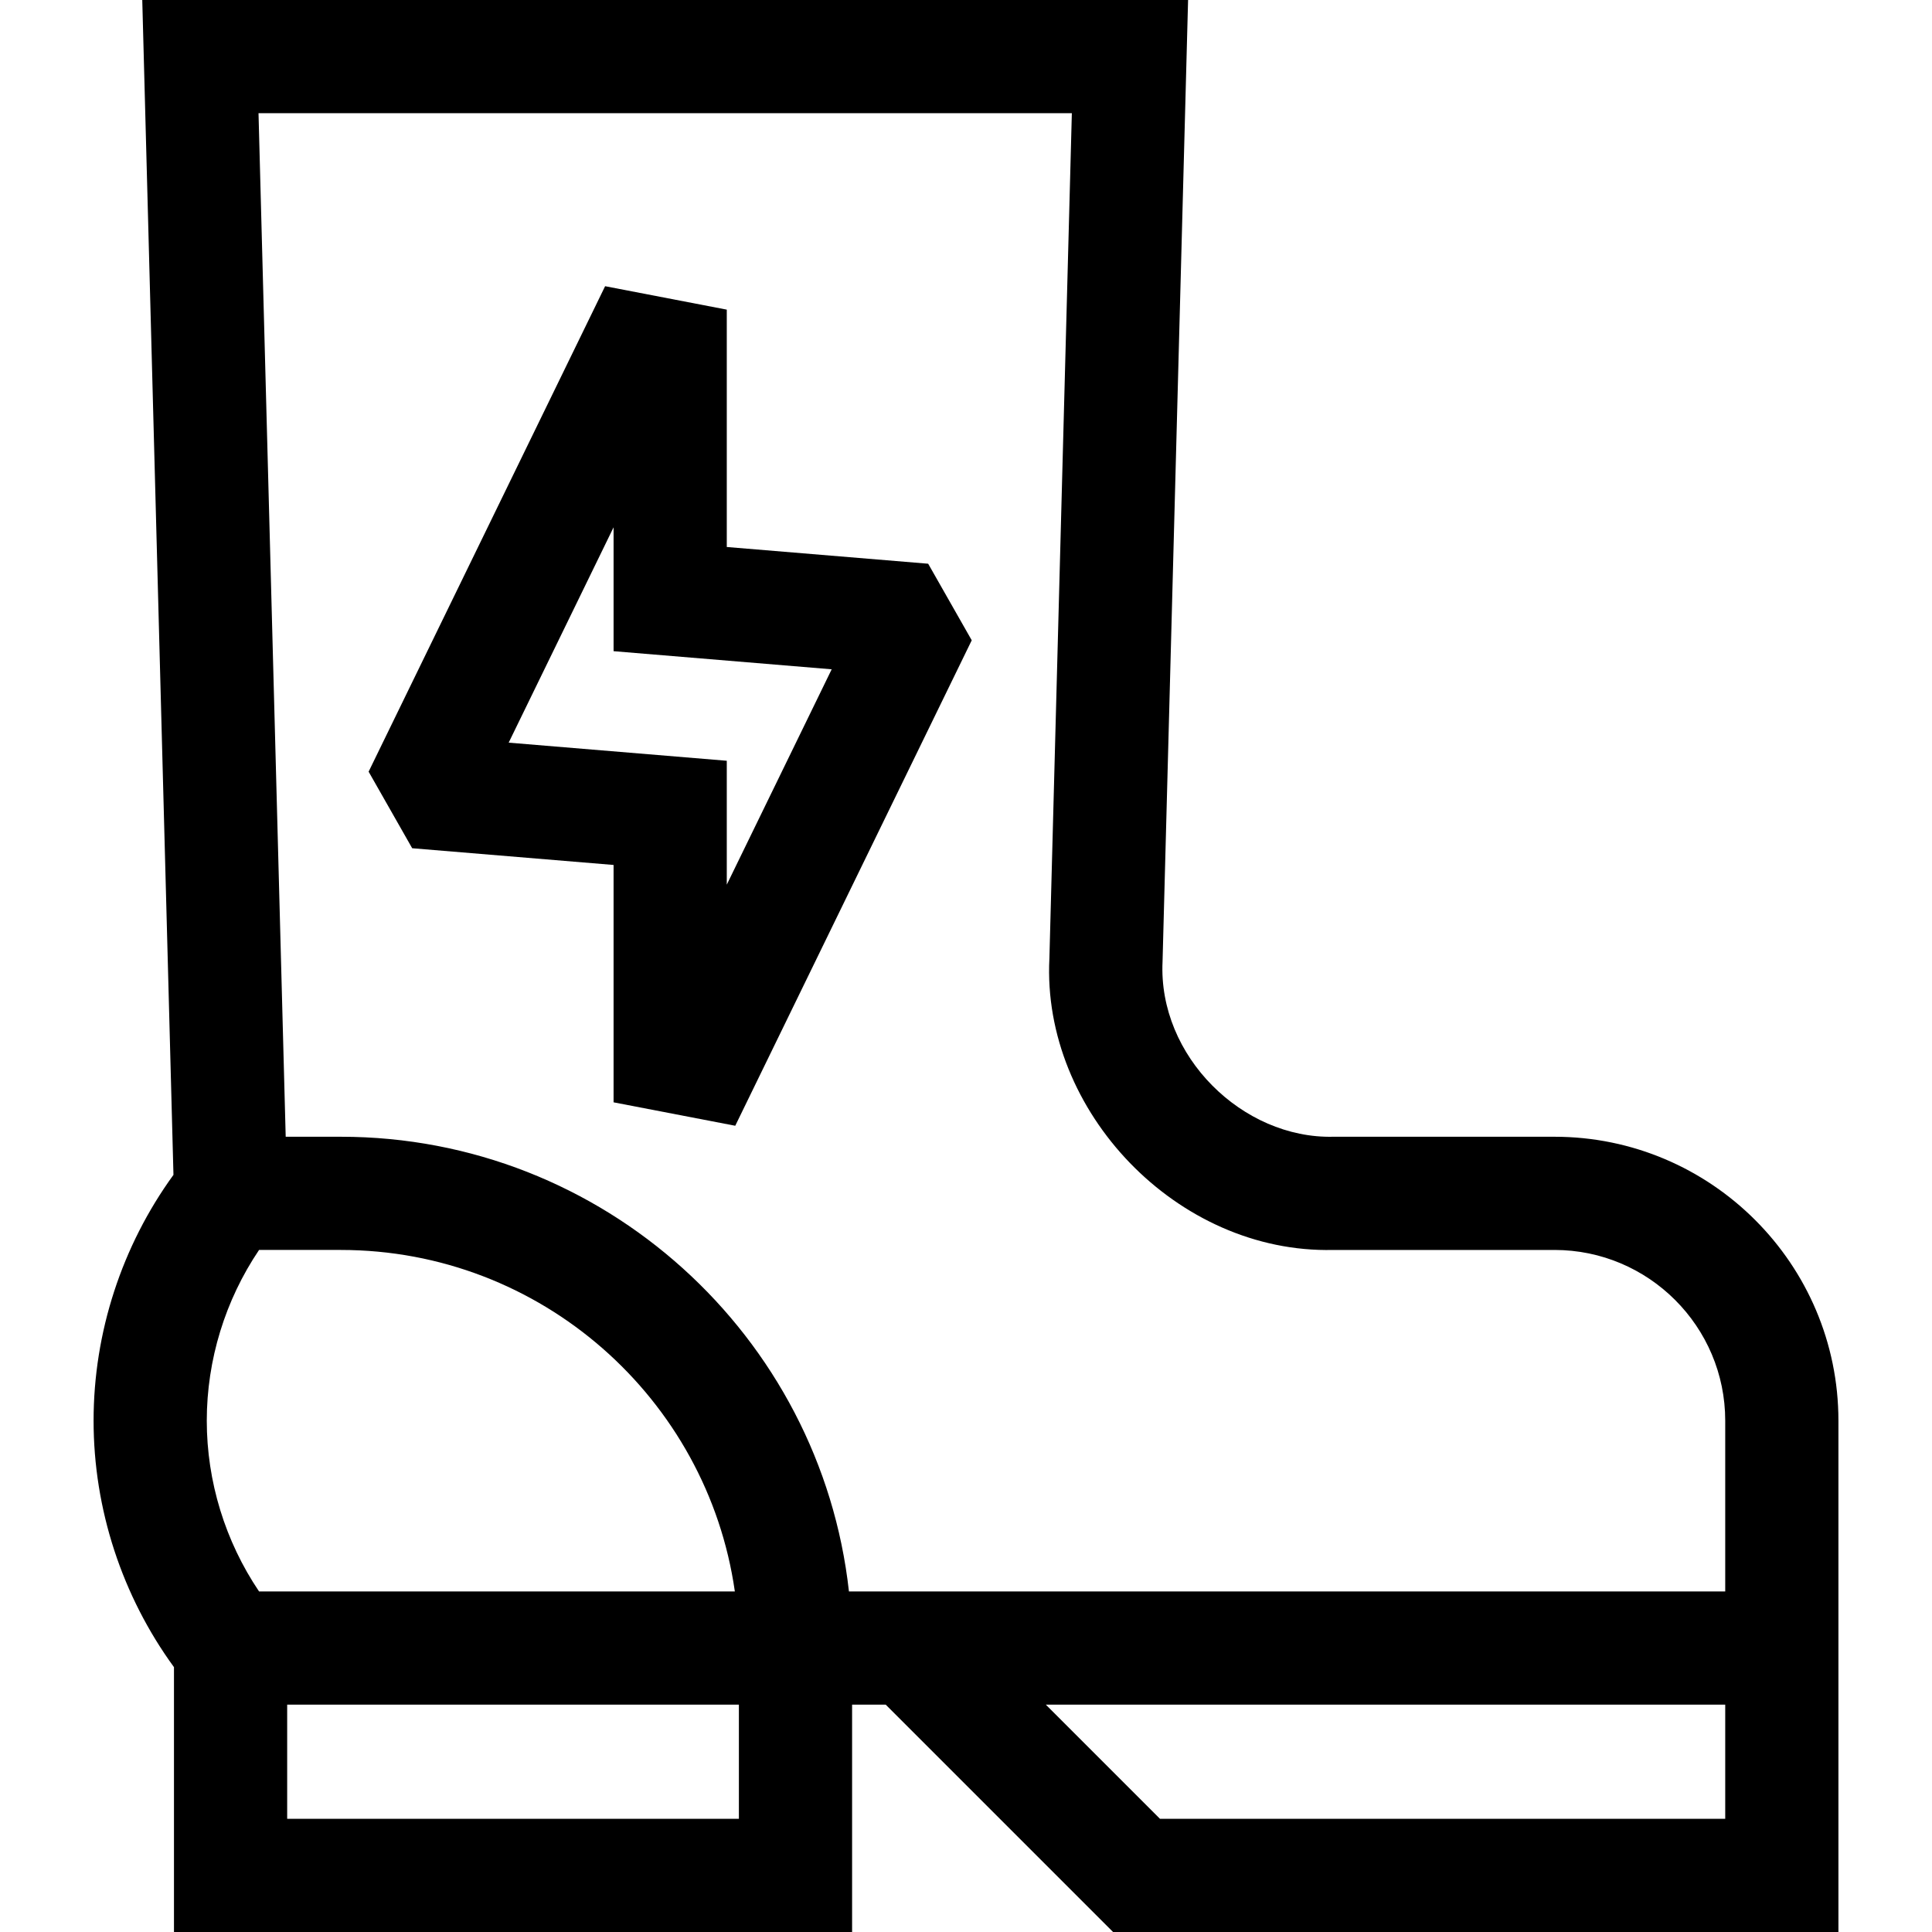<svg id="Capa_1" enable-background="new 0 0 512 512" height="512" viewBox="0 0 512 512" width="512" xmlns="http://www.w3.org/2000/svg"><g><path d="m411.951 301.25h-58.629c-23.983.571-46.45-21.323-45.233-46.451l6.765-254.799h-277.154l8.268 311.35c-13.688 18.861-21.169 41.78-21.169 65.15 0 23.441 7.538 46.42 21.305 65.313v70.187h179.709v-60.25h8.912l60.25 60.25h192.227v-135.5c-.001-41.493-33.758-75.25-75.251-75.25zm-343.298 30h21.66c53.081 0 97.124 39.407 104.429 90.5h-126.091c-8.973-13.306-13.853-29.131-13.853-45.25.001-16.119 4.881-31.944 13.855-45.25zm127.159 150.75h-119.708v-30.25h119.709v30.25zm29.166-60.25c-7.489-67.682-65.021-120.5-134.666-120.5h-14.601l-7.204-271.25h215.541l-5.949 224.002c-2.05 40.473 33.826 78.224 75.224 77.248h58.629c24.951 0 45.25 20.299 45.25 45.25v45.25zm232.223 60.25h-149.801l-30.25-30.25h180.051z"/><path d="m245.974 149.392-53.37-4.432v-62.903l-32.244-6.21-62.672 128.653 11.546 20.291 53.37 4.432v62.904l32.244 6.21 62.672-128.652zm-53.37 85.049v-32.83l-57.801-4.8 27.801-57.069v32.829l57.801 4.801z"/></g></svg>